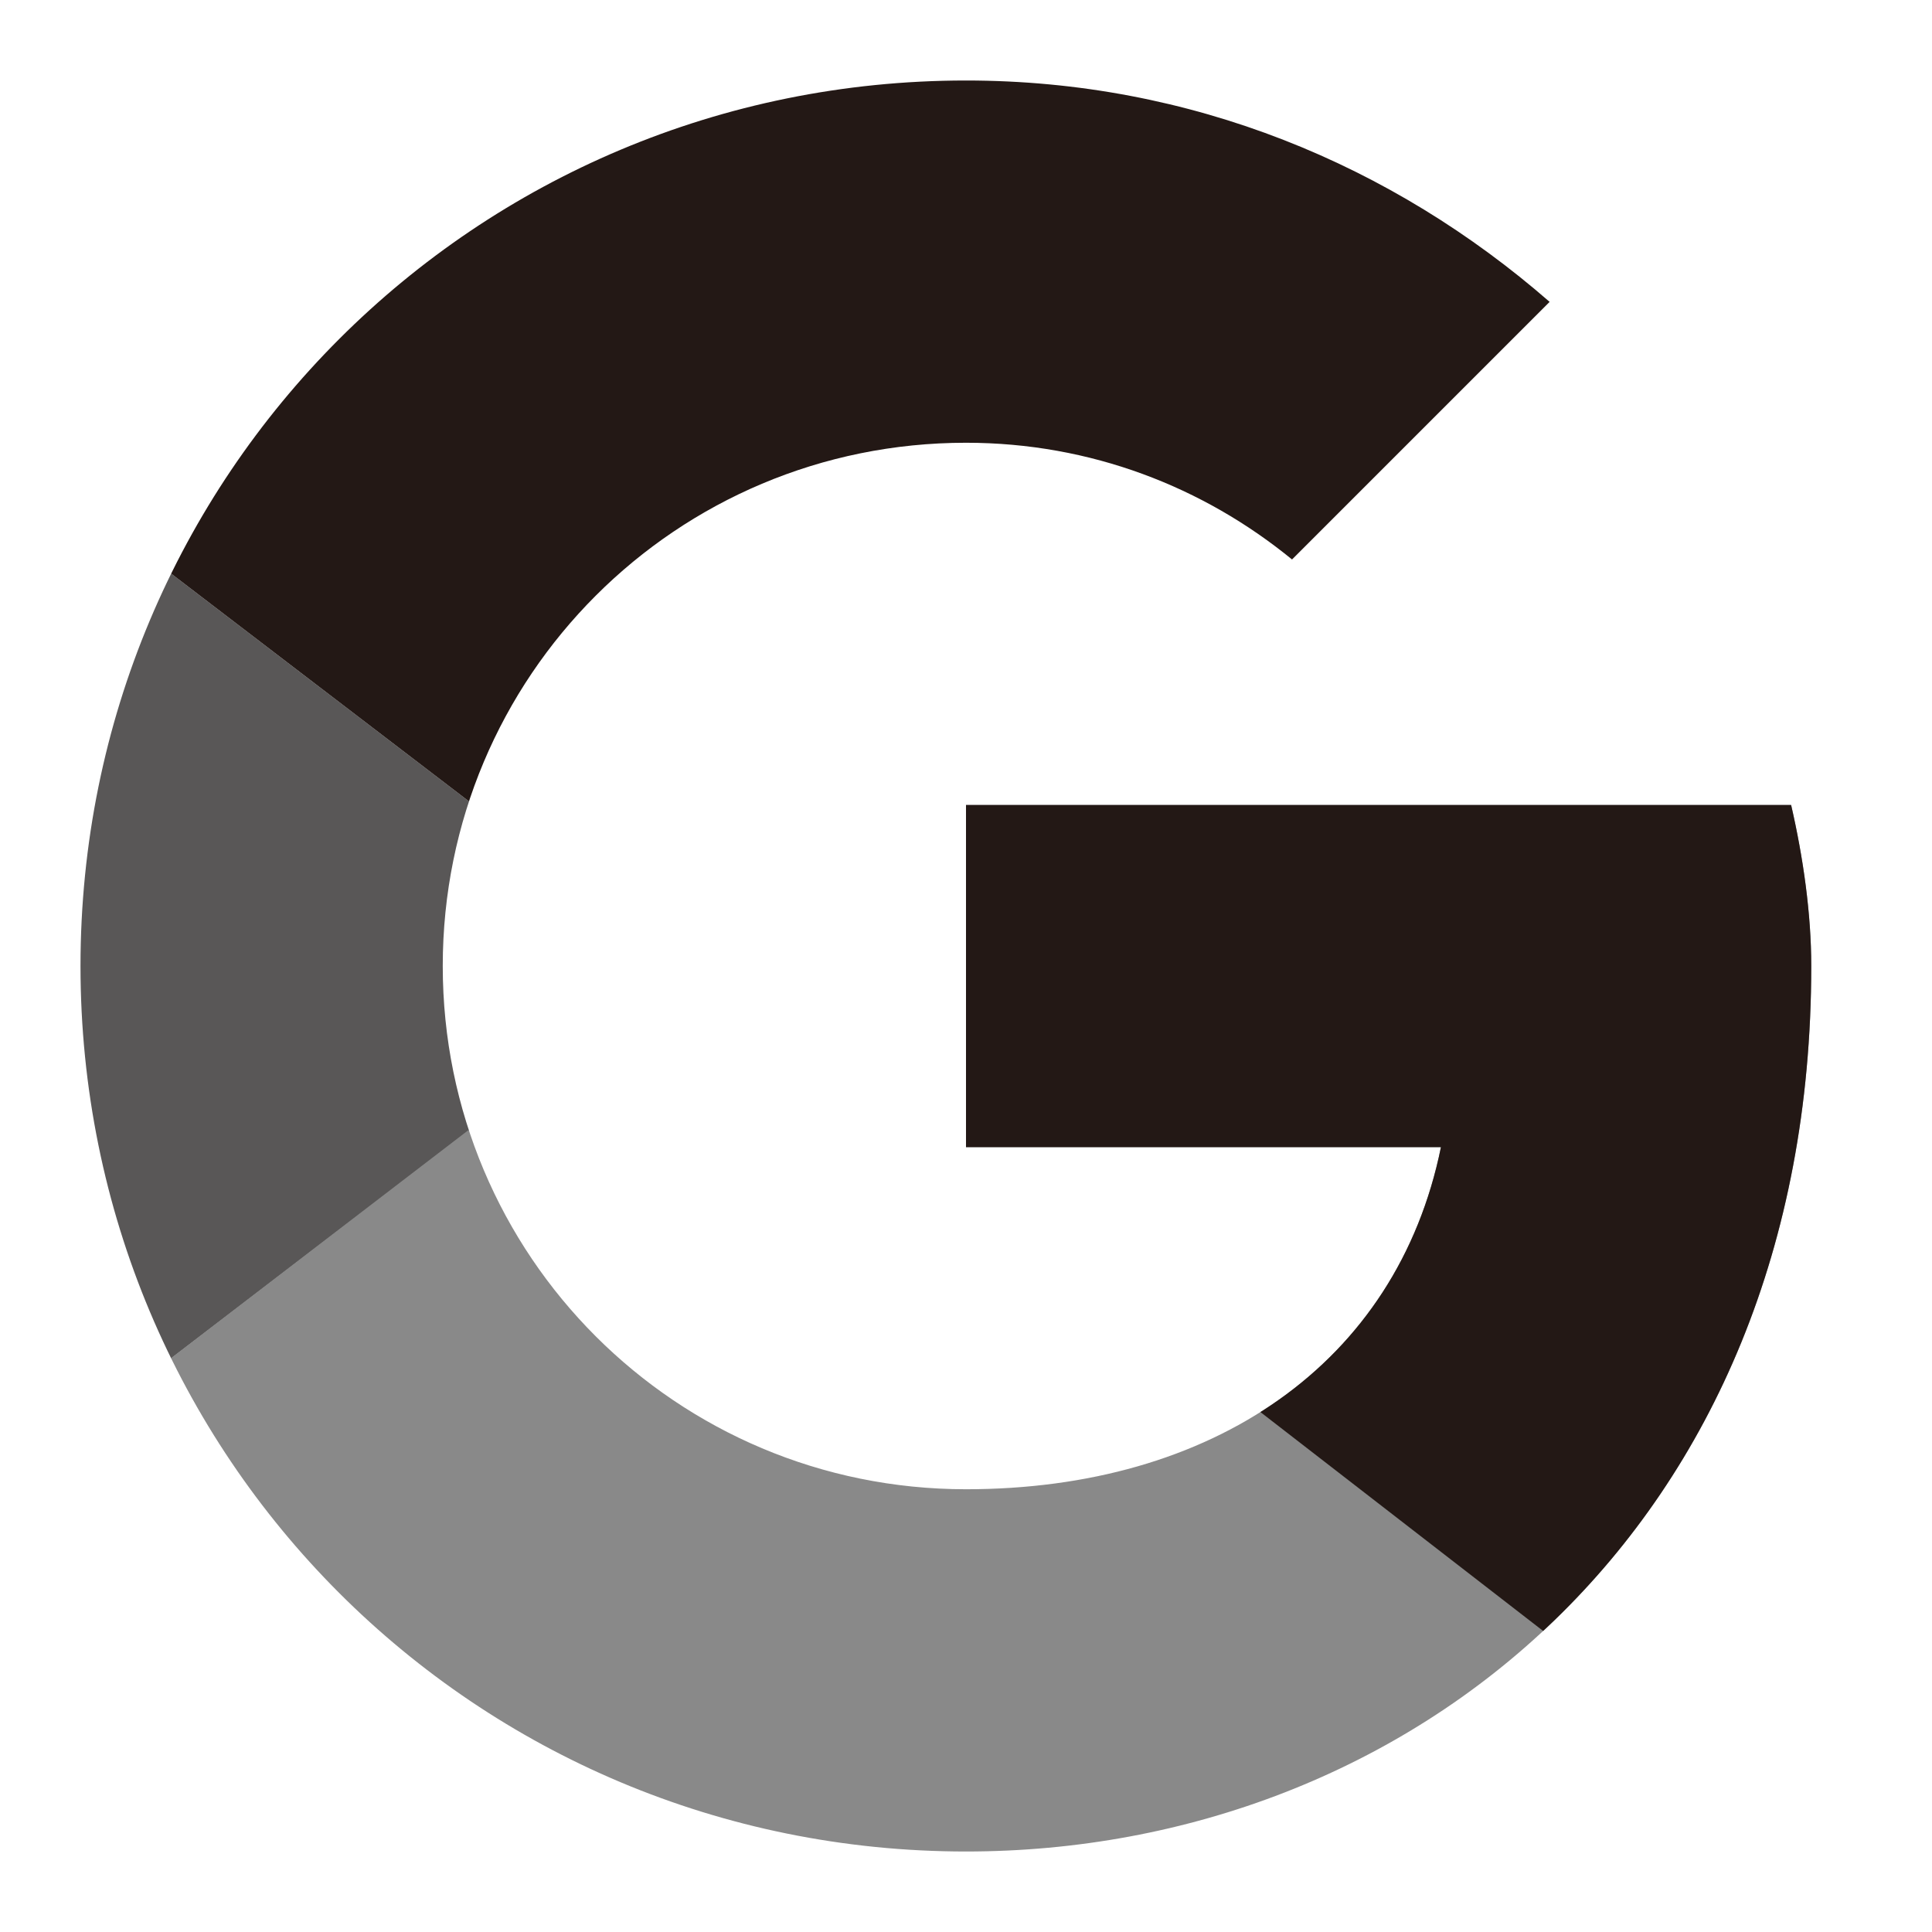 <?xml version="1.0" encoding="utf-8"?>
<!-- Generator: Adobe Illustrator 24.3.0, SVG Export Plug-In . SVG Version: 6.00 Build 0)  -->
<svg version="1.1" id="图层_1" xmlns="http://www.w3.org/2000/svg" xmlns:xlink="http://www.w3.org/1999/xlink" x="0px" y="0px"
	 viewBox="0 0 48 48" style="enable-background:new 0 0 48 48;" xml:space="preserve">
<style type="text/css">
	.st0{clip-path:url(#SVGID_2_);fill:#595757;}
	.st1{clip-path:url(#SVGID_4_);fill:#231815;}
	.st2{clip-path:url(#SVGID_6_);fill:#898989;}
	.st3{clip-path:url(#SVGID_8_);fill:#231815;}
</style>
<g>
	<defs>
		<path id="SVGID_1_" d="M44.5,20H24v8.5h11.8C34.7,33.9,30.1,37,24,37c-7.2,0-13-5.8-13-13s5.8-13,13-13c3.1,0,5.9,1.1,8.1,2.9
			l6.4-6.4C34.6,4.1,29.6,2,24,2C11.8,2,2,11.8,2,24s9.8,22,22,22c11,0,21-8,21-22C45,22.7,44.8,21.3,44.5,20z"/>
	</defs>
	<clipPath id="SVGID_2_">
		<use xlink:href="#SVGID_1_"  style="overflow:visible;"/>
	</clipPath>
	<path class="st0" d="M0,37V11l17,13L0,37z"/>
</g>
<g>
	<defs>
		<path id="SVGID_3_" d="M44.5,20H24v8.5h11.8C34.7,33.9,30.1,37,24,37c-7.2,0-13-5.8-13-13s5.8-13,13-13c3.1,0,5.9,1.1,8.1,2.9
			l6.4-6.4C34.6,4.1,29.6,2,24,2C11.8,2,2,11.8,2,24s9.8,22,22,22c11,0,21-8,21-22C45,22.7,44.8,21.3,44.5,20z"/>
	</defs>
	<clipPath id="SVGID_4_">
		<use xlink:href="#SVGID_3_"  style="overflow:visible;"/>
	</clipPath>
	<path class="st1" d="M0,11l17,13l7-6.1L48,14V0H0V11z"/>
</g>
<g>
	<defs>
		<path id="SVGID_5_" d="M44.5,20H24v8.5h11.8C34.7,33.9,30.1,37,24,37c-7.2,0-13-5.8-13-13s5.8-13,13-13c3.1,0,5.9,1.1,8.1,2.9
			l6.4-6.4C34.6,4.1,29.6,2,24,2C11.8,2,2,11.8,2,24s9.8,22,22,22c11,0,21-8,21-22C45,22.7,44.8,21.3,44.5,20z"/>
	</defs>
	<clipPath id="SVGID_6_">
		<use xlink:href="#SVGID_5_"  style="overflow:visible;"/>
	</clipPath>
	<path class="st2" d="M0,37l30-23l7.9,1L48,0v48H0V37z"/>
</g>
<g>
	<defs>
		<path id="SVGID_7_" d="M44.5,20H24v8.5h11.8C34.7,33.9,30.1,37,24,37c-7.2,0-13-5.8-13-13s5.8-13,13-13c3.1,0,5.9,1.1,8.1,2.9
			l6.4-6.4C34.6,4.1,29.6,2,24,2C11.8,2,2,11.8,2,24s9.8,22,22,22c11,0,21-8,21-22C45,22.7,44.8,21.3,44.5,20z"/>
	</defs>
	<clipPath id="SVGID_8_">
		<use xlink:href="#SVGID_7_"  style="overflow:visible;"/>
	</clipPath>
	<path class="st3" d="M48,48L17,24l-4-3l35-10V48z"/>
</g>
</svg>
